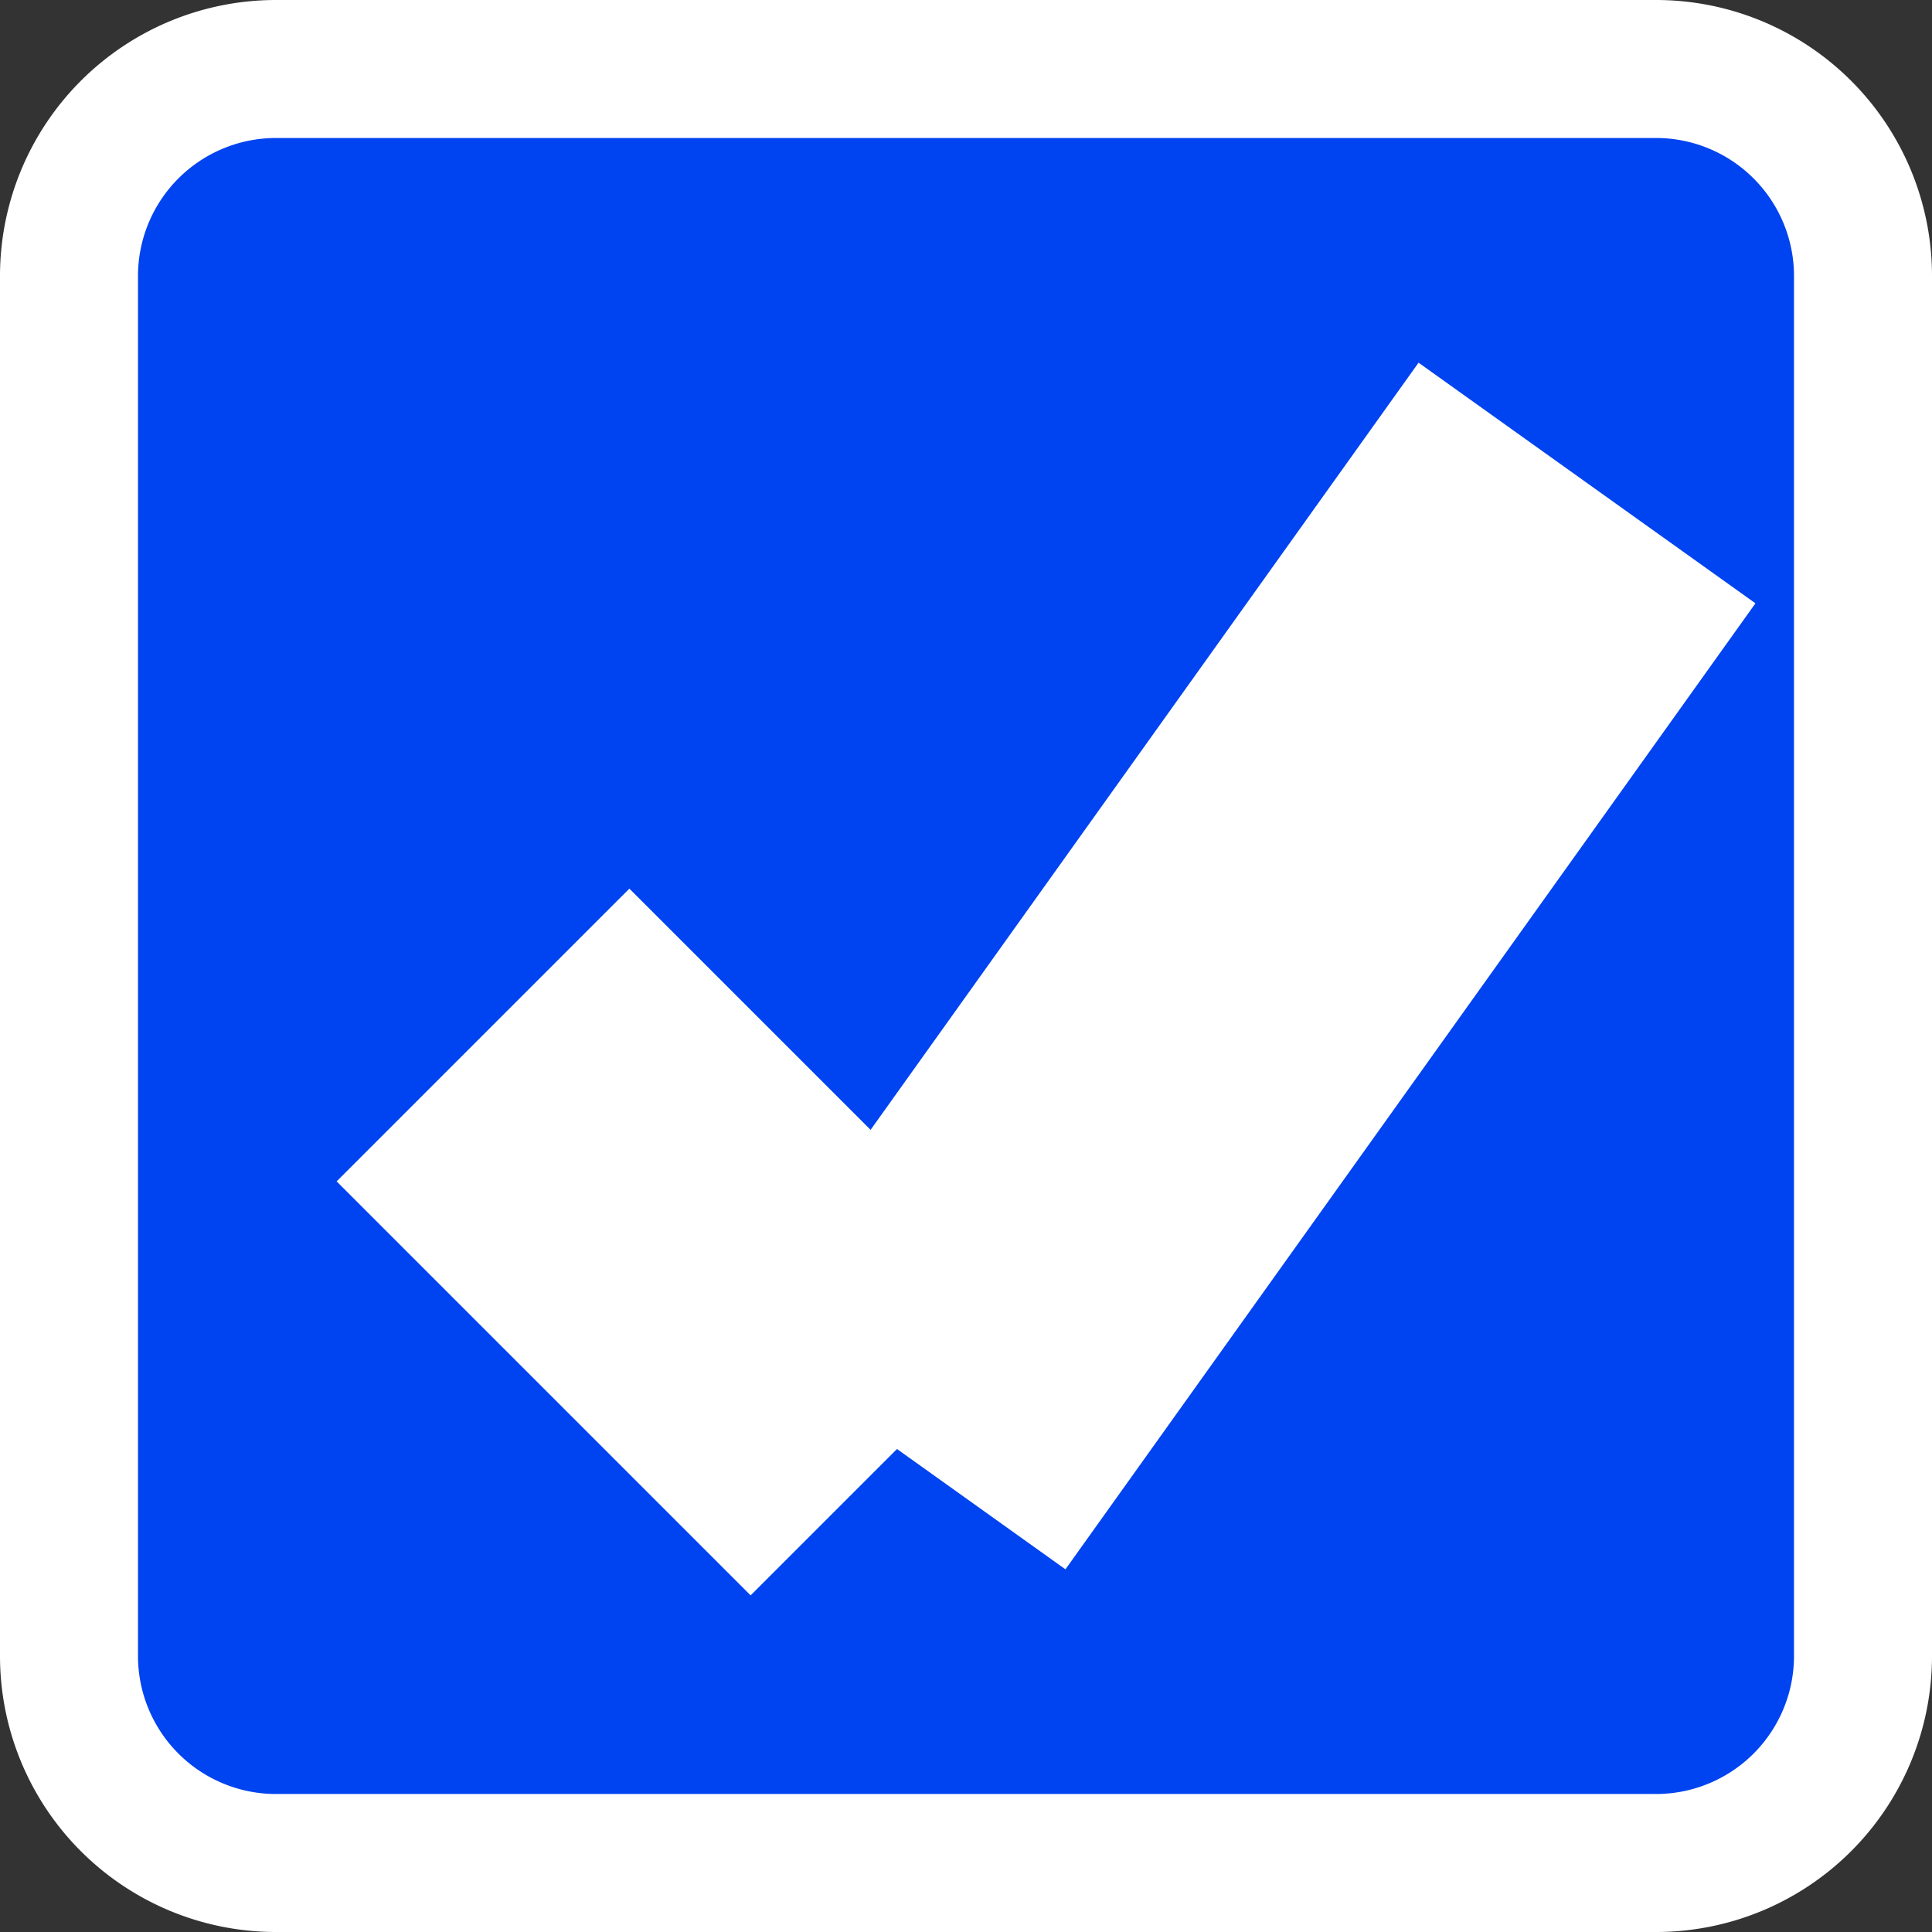 ﻿<?xml version="1.0" encoding="utf-8"?>
<svg version="1.1" xmlns:xlink="http://www.w3.org/1999/xlink" width="14px" height="14px" viewBox="801 511  14 14" xmlns="http://www.w3.org/2000/svg">
  <rect x="801" y="511" width="14" height="14" fill="#333333" stroke="none"/>
  <path d="M 801.5 513  A 1.5 1.5 0 0 1 803 511.5 L 813 511.5  A 1.5 1.5 0 0 1 814.5 513 L 814.5 523  A 1.5 1.5 0 0 1 813 524.5 L 803 524.5  A 1.5 1.5 0 0 1 801.5 523 L 801.5 513  Z " fill-rule="nonzero" fill="#0043f0" stroke="none" />
  <path d="M 801.5 513  A 1.5 1.5 0 0 1 803 511.5 L 813 511.5  A 1.5 1.5 0 0 1 814.5 513 L 814.5 523  A 1.5 1.5 0 0 1 813 524.5 L 803 524.5  A 1.5 1.5 0 0 1 801.5 523 L 801.5 513  Z " stroke-width="1" stroke="#ffffff" fill="none" />
  <path d="M 804.5 518.5  L 807.5 521.5  " stroke-width="3" stroke="#ffffff" fill="none" />
  <path d="M 807.5 521.5  L 812.5 514.5  " stroke-width="3" stroke="#ffffff" fill="none" />
</svg>